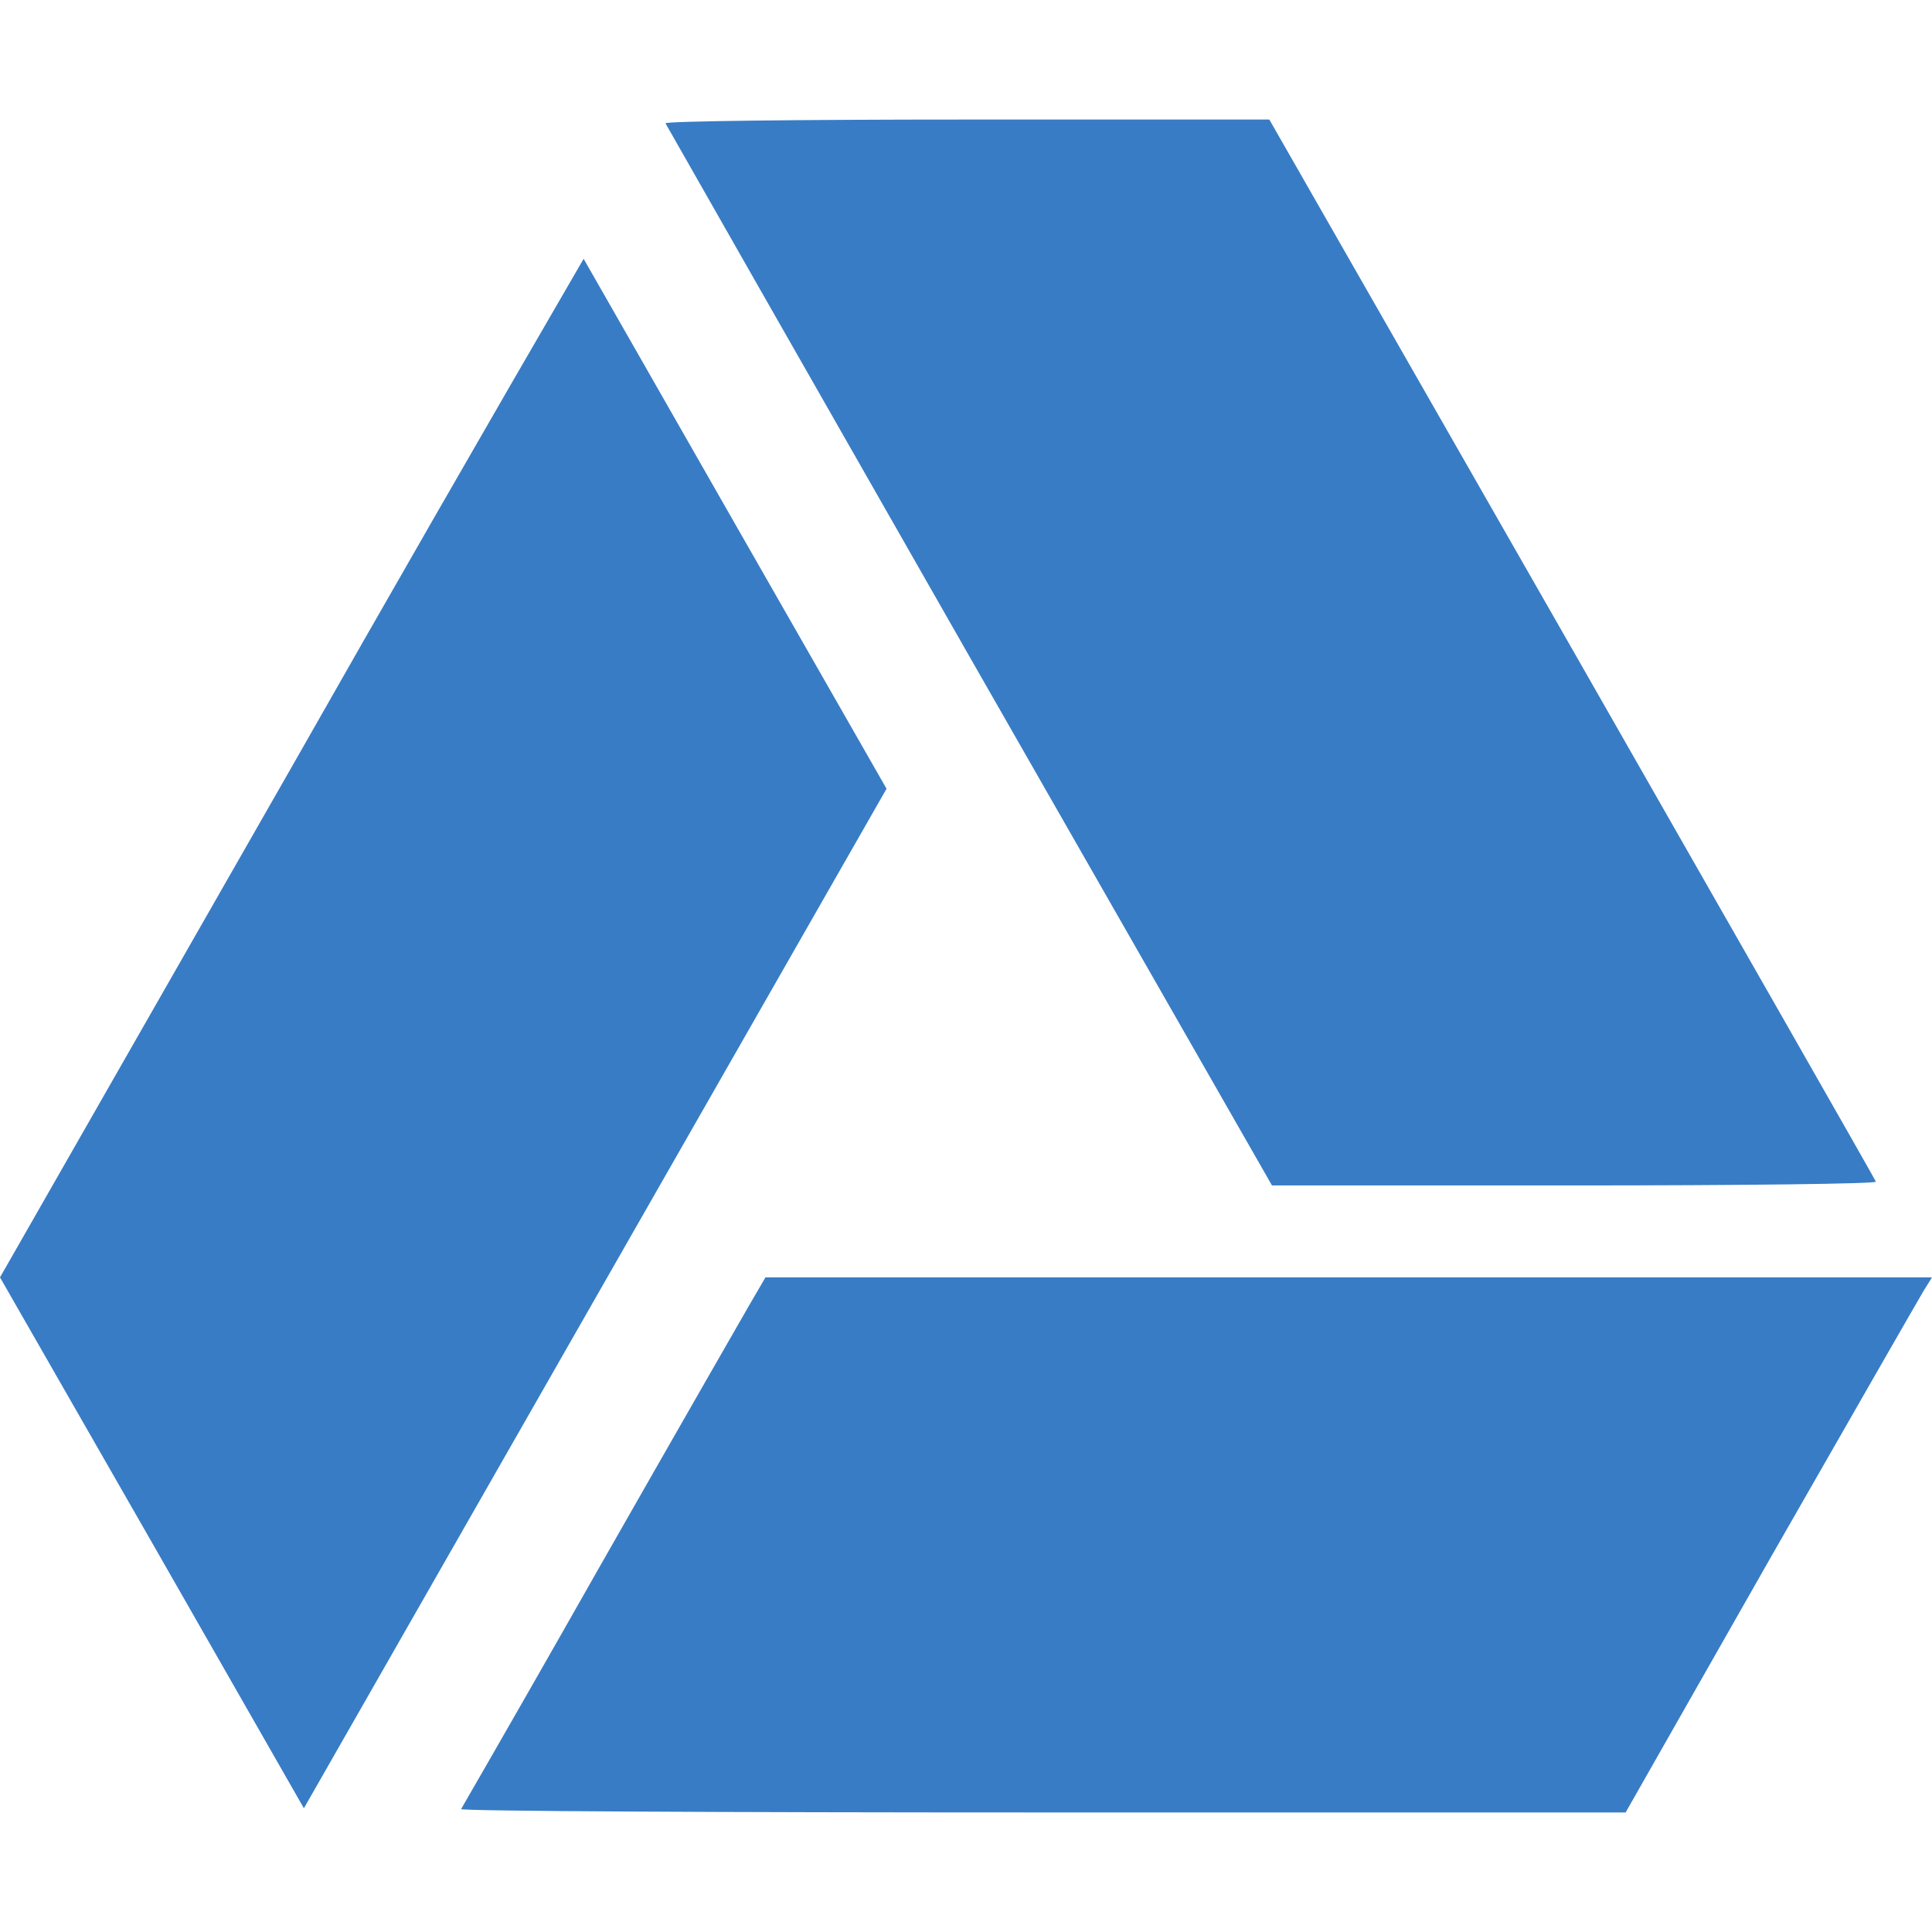 <svg width="24" height="24" viewBox="0 0 24 24" fill="none" xmlns="http://www.w3.org/2000/svg">
<g id="simple-icons:googledrive">
<path id="Vector" d="M12.01 1.485C9.928 1.485 8.256 1.505 8.267 1.532C8.277 1.552 9.975 4.533 12.041 8.152L15.801 14.726H19.561C21.642 14.726 23.314 14.706 23.303 14.679C23.298 14.659 21.595 11.678 19.528 8.059L15.768 1.485H12.01ZM7.25 3.215C6.03 5.316 4.82 7.422 3.62 9.534L0 15.868L1.89 19.166L3.775 22.463L7.395 16.128L11.013 9.798L9.133 6.511C8.1 4.704 7.255 3.221 7.25 3.215ZM9.509 15.868L9.306 16.216C9.192 16.414 8.346 17.888 7.426 19.503C6.864 20.495 6.298 21.485 5.728 22.473C5.718 22.499 8.968 22.515 12.95 22.515H20.194L21.99 19.358C22.982 17.624 23.84 16.128 23.896 16.035L24 15.868H16.751H9.509Z" fill="#387CC5"/>
</g>
</svg>
